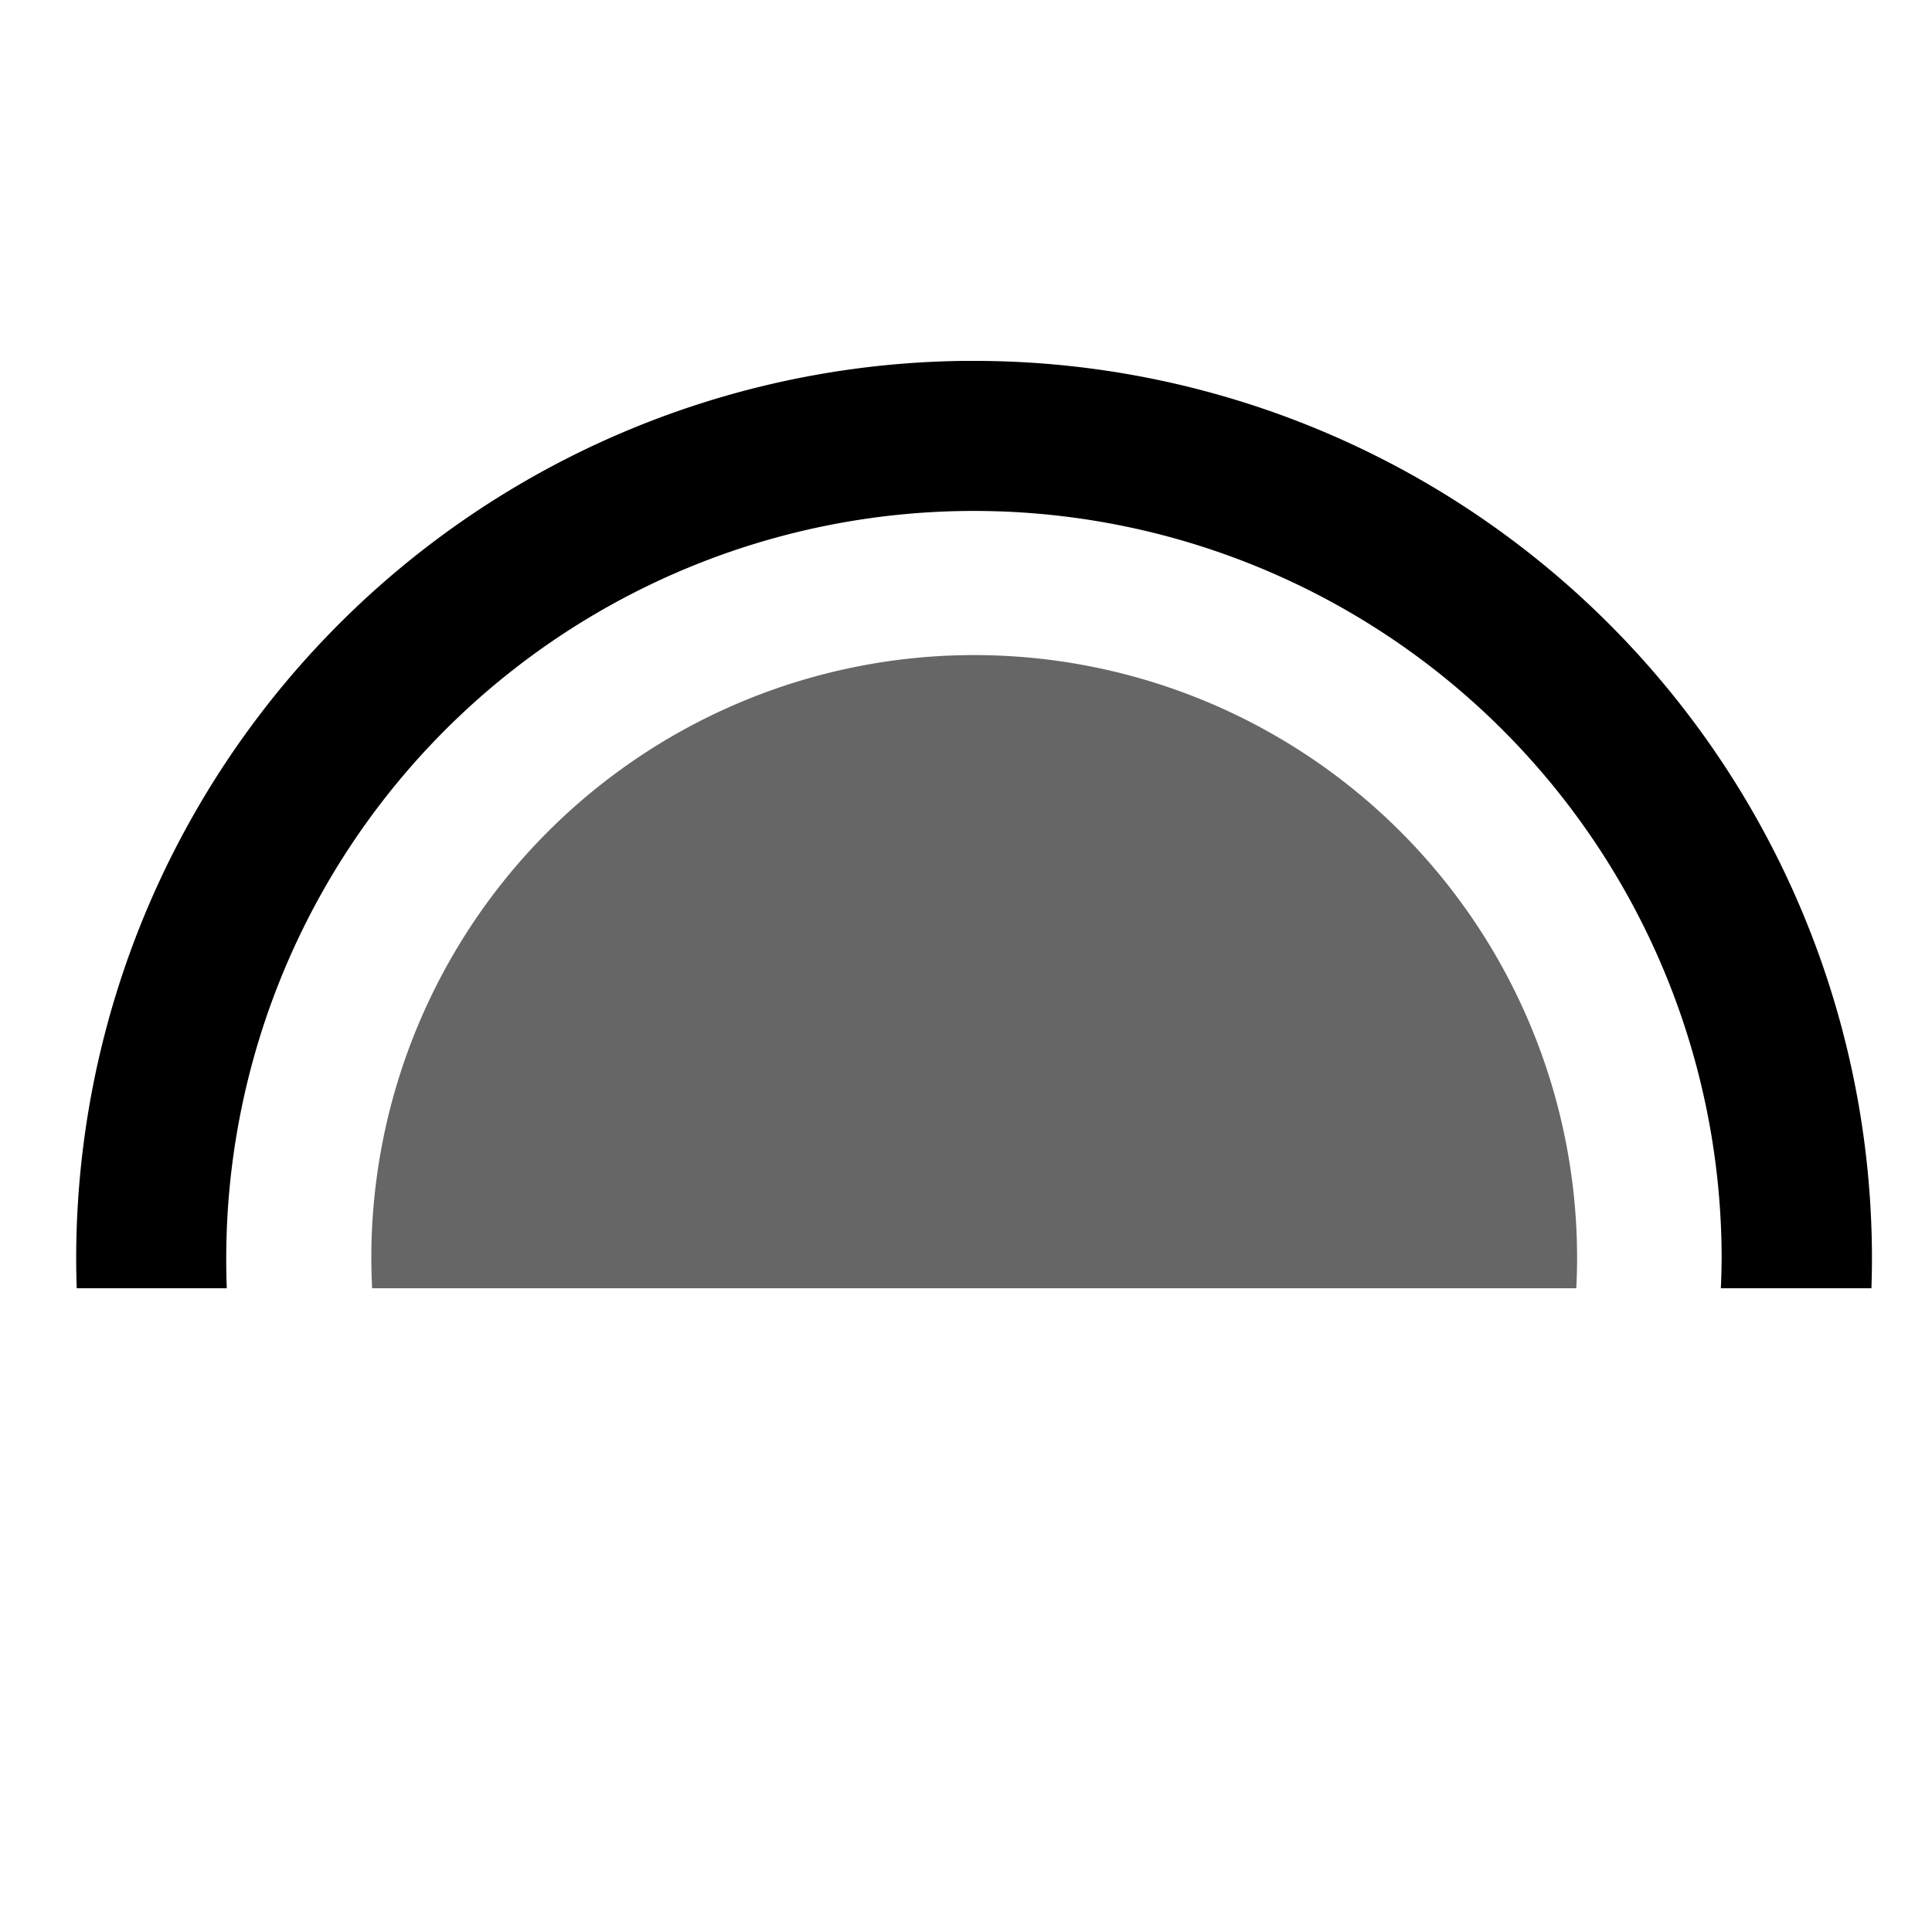 <?xml version="1.0" encoding="UTF-8" standalone="no"?>
<svg
   xmlns:dc="http://purl.org/dc/elements/1.1/"
   xmlns:cc="http://creativecommons.org/ns#"
   xmlns:rdf="http://www.w3.org/1999/02/22-rdf-syntax-ns#"
   xmlns:svg="http://www.w3.org/2000/svg"
   xmlns="http://www.w3.org/2000/svg"
   xmlns:sodipodi="http://sodipodi.sourceforge.net/DTD/sodipodi-0.dtd"
   xmlns:inkscape="http://www.inkscape.org/namespaces/inkscape"
   version="1.1"
   id="Layer_1"
   x="0px"
   y="0px"
   viewBox="0 0 32 32"
   style="enable-background:new 0 0 32 32;"
   xml:space="preserve"
   sodipodi:docname="caveentrance.svg"
   inkscape:version="1.0.1 (3bc2e813f5, 2020-09-07)"><defs
   id="defs10" /><sodipodi:namedview
   pagecolor="#ffffff"
   bordercolor="#666666"
   borderopacity="1"
   objecttolerance="10"
   gridtolerance="10"
   guidetolerance="10"
   inkscape:pageopacity="0"
   inkscape:pageshadow="2"
   inkscape:window-width="2560"
   inkscape:window-height="1017"
   id="namedview8"
   showgrid="false"
   inkscape:zoom="13.28125"
   inkscape:cx="4.9628547"
   inkscape:cy="20.664688"
   inkscape:window-x="-8"
   inkscape:window-y="-8"
   inkscape:window-maximized="1"
   inkscape:current-layer="Layer_1"
   inkscape:document-rotation="0" />
<style
   type="text/css"
   id="style2">
	.Black{fill:#727272;}
	.Yellow{fill:#FFB115;}
	.Blue{fill:#1177D7;}
	.Green{fill:#039C23;}
	.Red{fill:#D11C1C;}
	.White{fill:#FFFFFF;}
	.st0{opacity:0.75;}
	.st1{opacity:0.5;}
	.st2{opacity:0.25;}
</style>

<g
   style="enable-background:new"
   id="g843"
   transform="matrix(2.221,0,0,2.221,0.529,-0.901)"><rect
     width="14"
     height="14"
     x="0"
     y="0"
     id="canvas"
     style="visibility:hidden;fill:none;stroke:none" /><path
     style="fill:#666666;stroke-width:1.092"
     d="m 7.022,5.291 a 4.496,4.496 0 0 0 -4.491,4.495 4.496,4.496 0 0 0 0.006,0.227 h 8.98 a 4.496,4.496 0 0 0 0.006,-0.227 4.496,4.496 0 0 0 -4.497,-4.495 4.496,4.496 0 0 0 -0.004,0 z"
     id="path864" /><path
     style="fill:#000000;stroke-width:1.06"
     d="m 6.951,3.097 a 6.696,6.696 0 0 0 -6.621,6.695 6.696,6.696 0 0 0 0.004,0.221 H 1.453 a 5.576,5.576 0 0 1 -0.004,-0.221 5.576,5.576 0 0 1 5.555,-5.576 5.576,5.576 0 0 1 0.021,0 5.576,5.576 0 0 1 5.576,5.576 5.576,5.576 0 0 1 -0.006,0.221 h 1.123 a 6.696,6.696 0 0 0 0.004,-0.221 6.696,6.696 0 0 0 -6.697,-6.695 6.696,6.696 0 0 0 -0.074,0 z"
     id="path832" /></g></svg>

